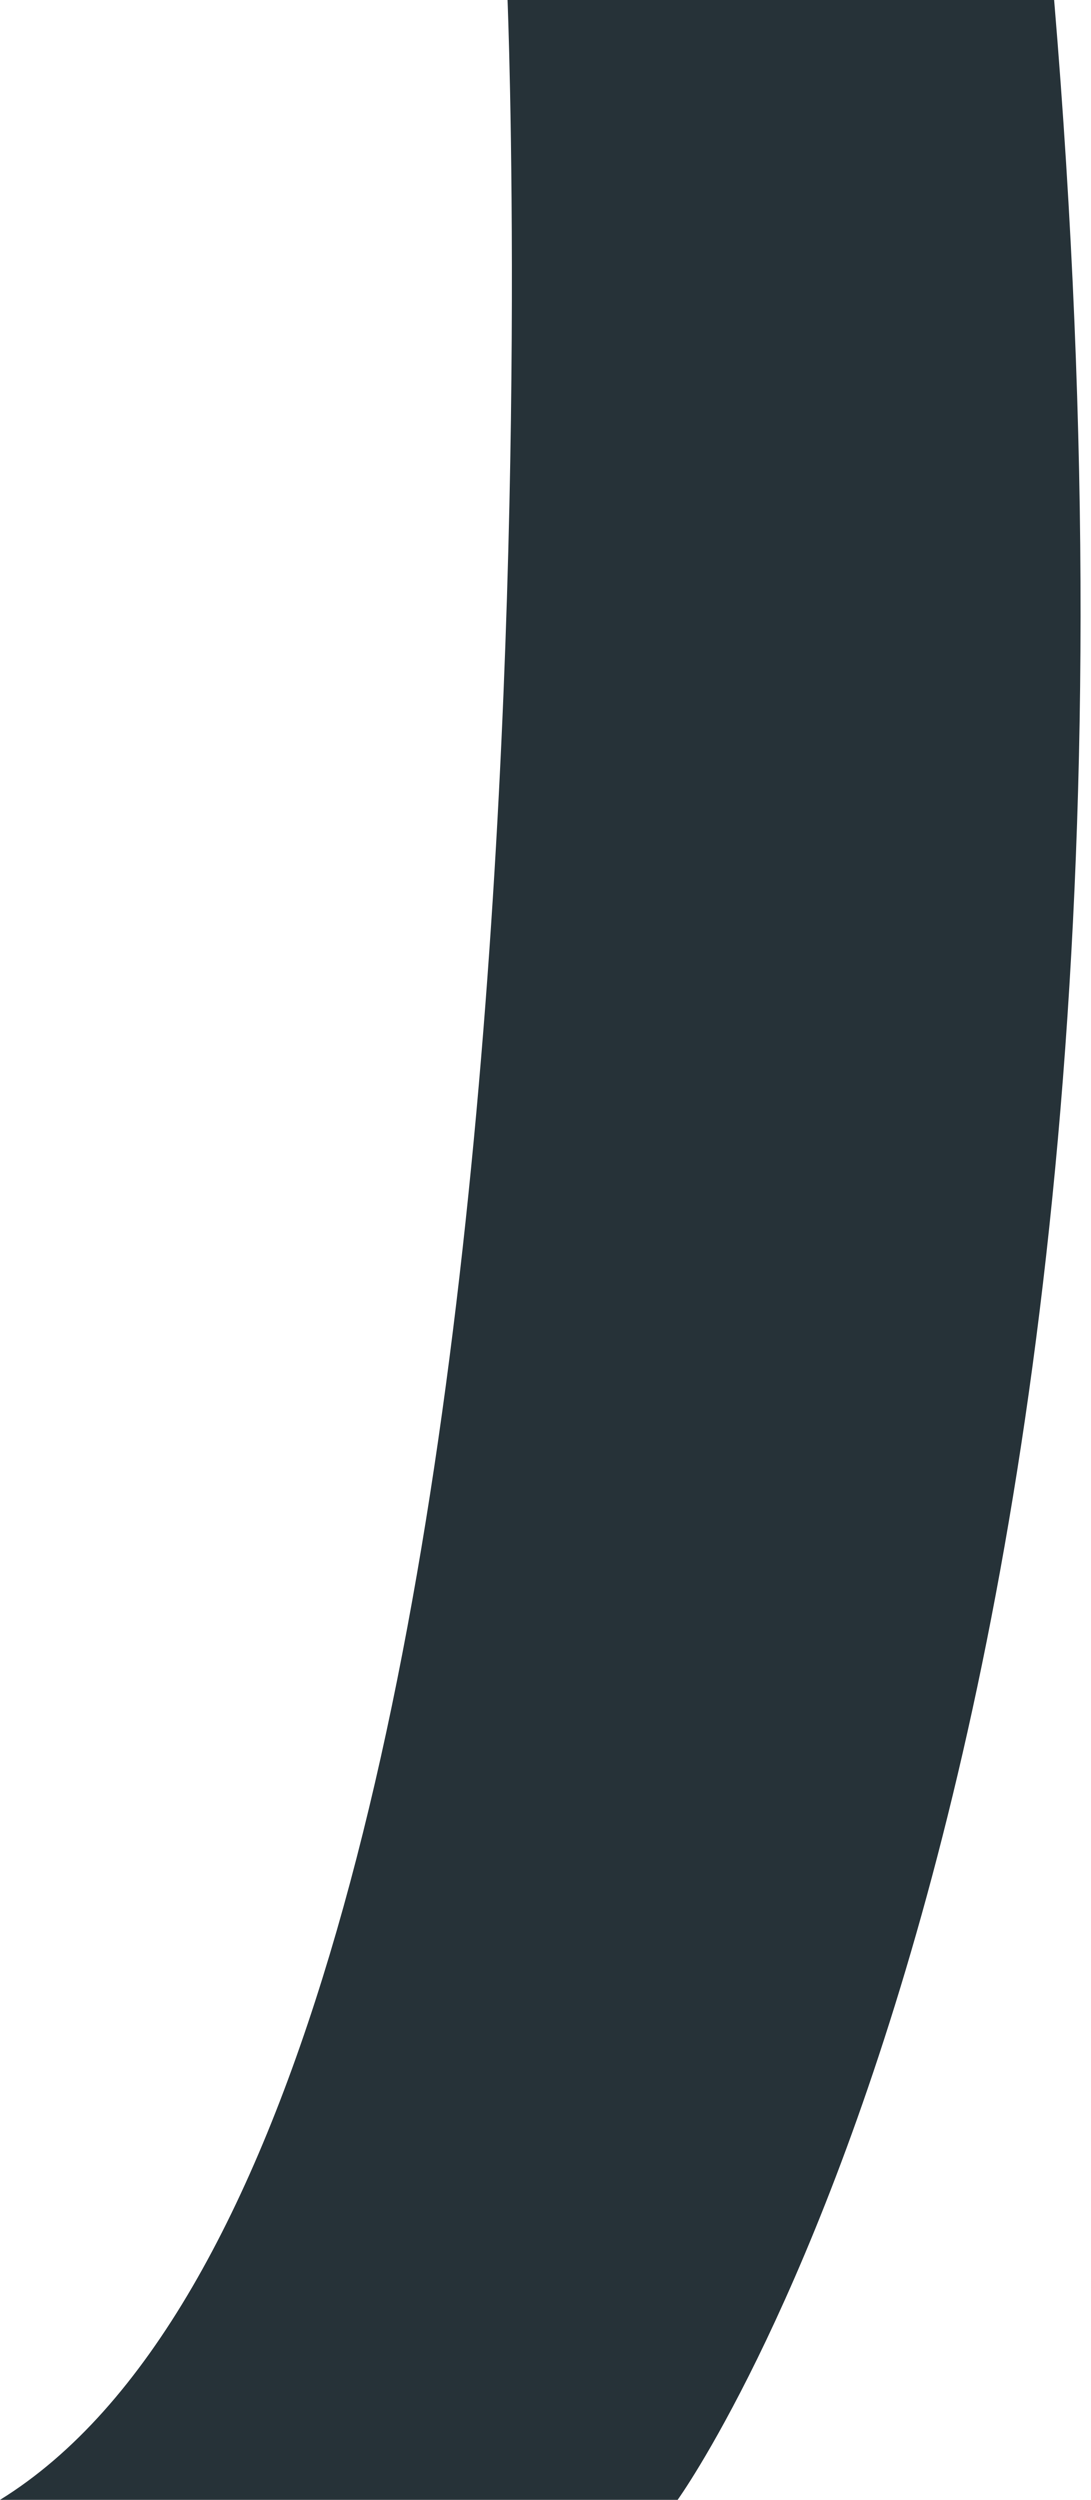 <svg width="38" height="87" viewBox="0 0 38 87" fill="none" xmlns="http://www.w3.org/2000/svg">
<path d="M17.678 0C17.678 0 20.674 74.23 0 87H23.602C23.602 87 41.885 61.721 36.716 0H17.678Z" fill="#263238"/>
</svg>

